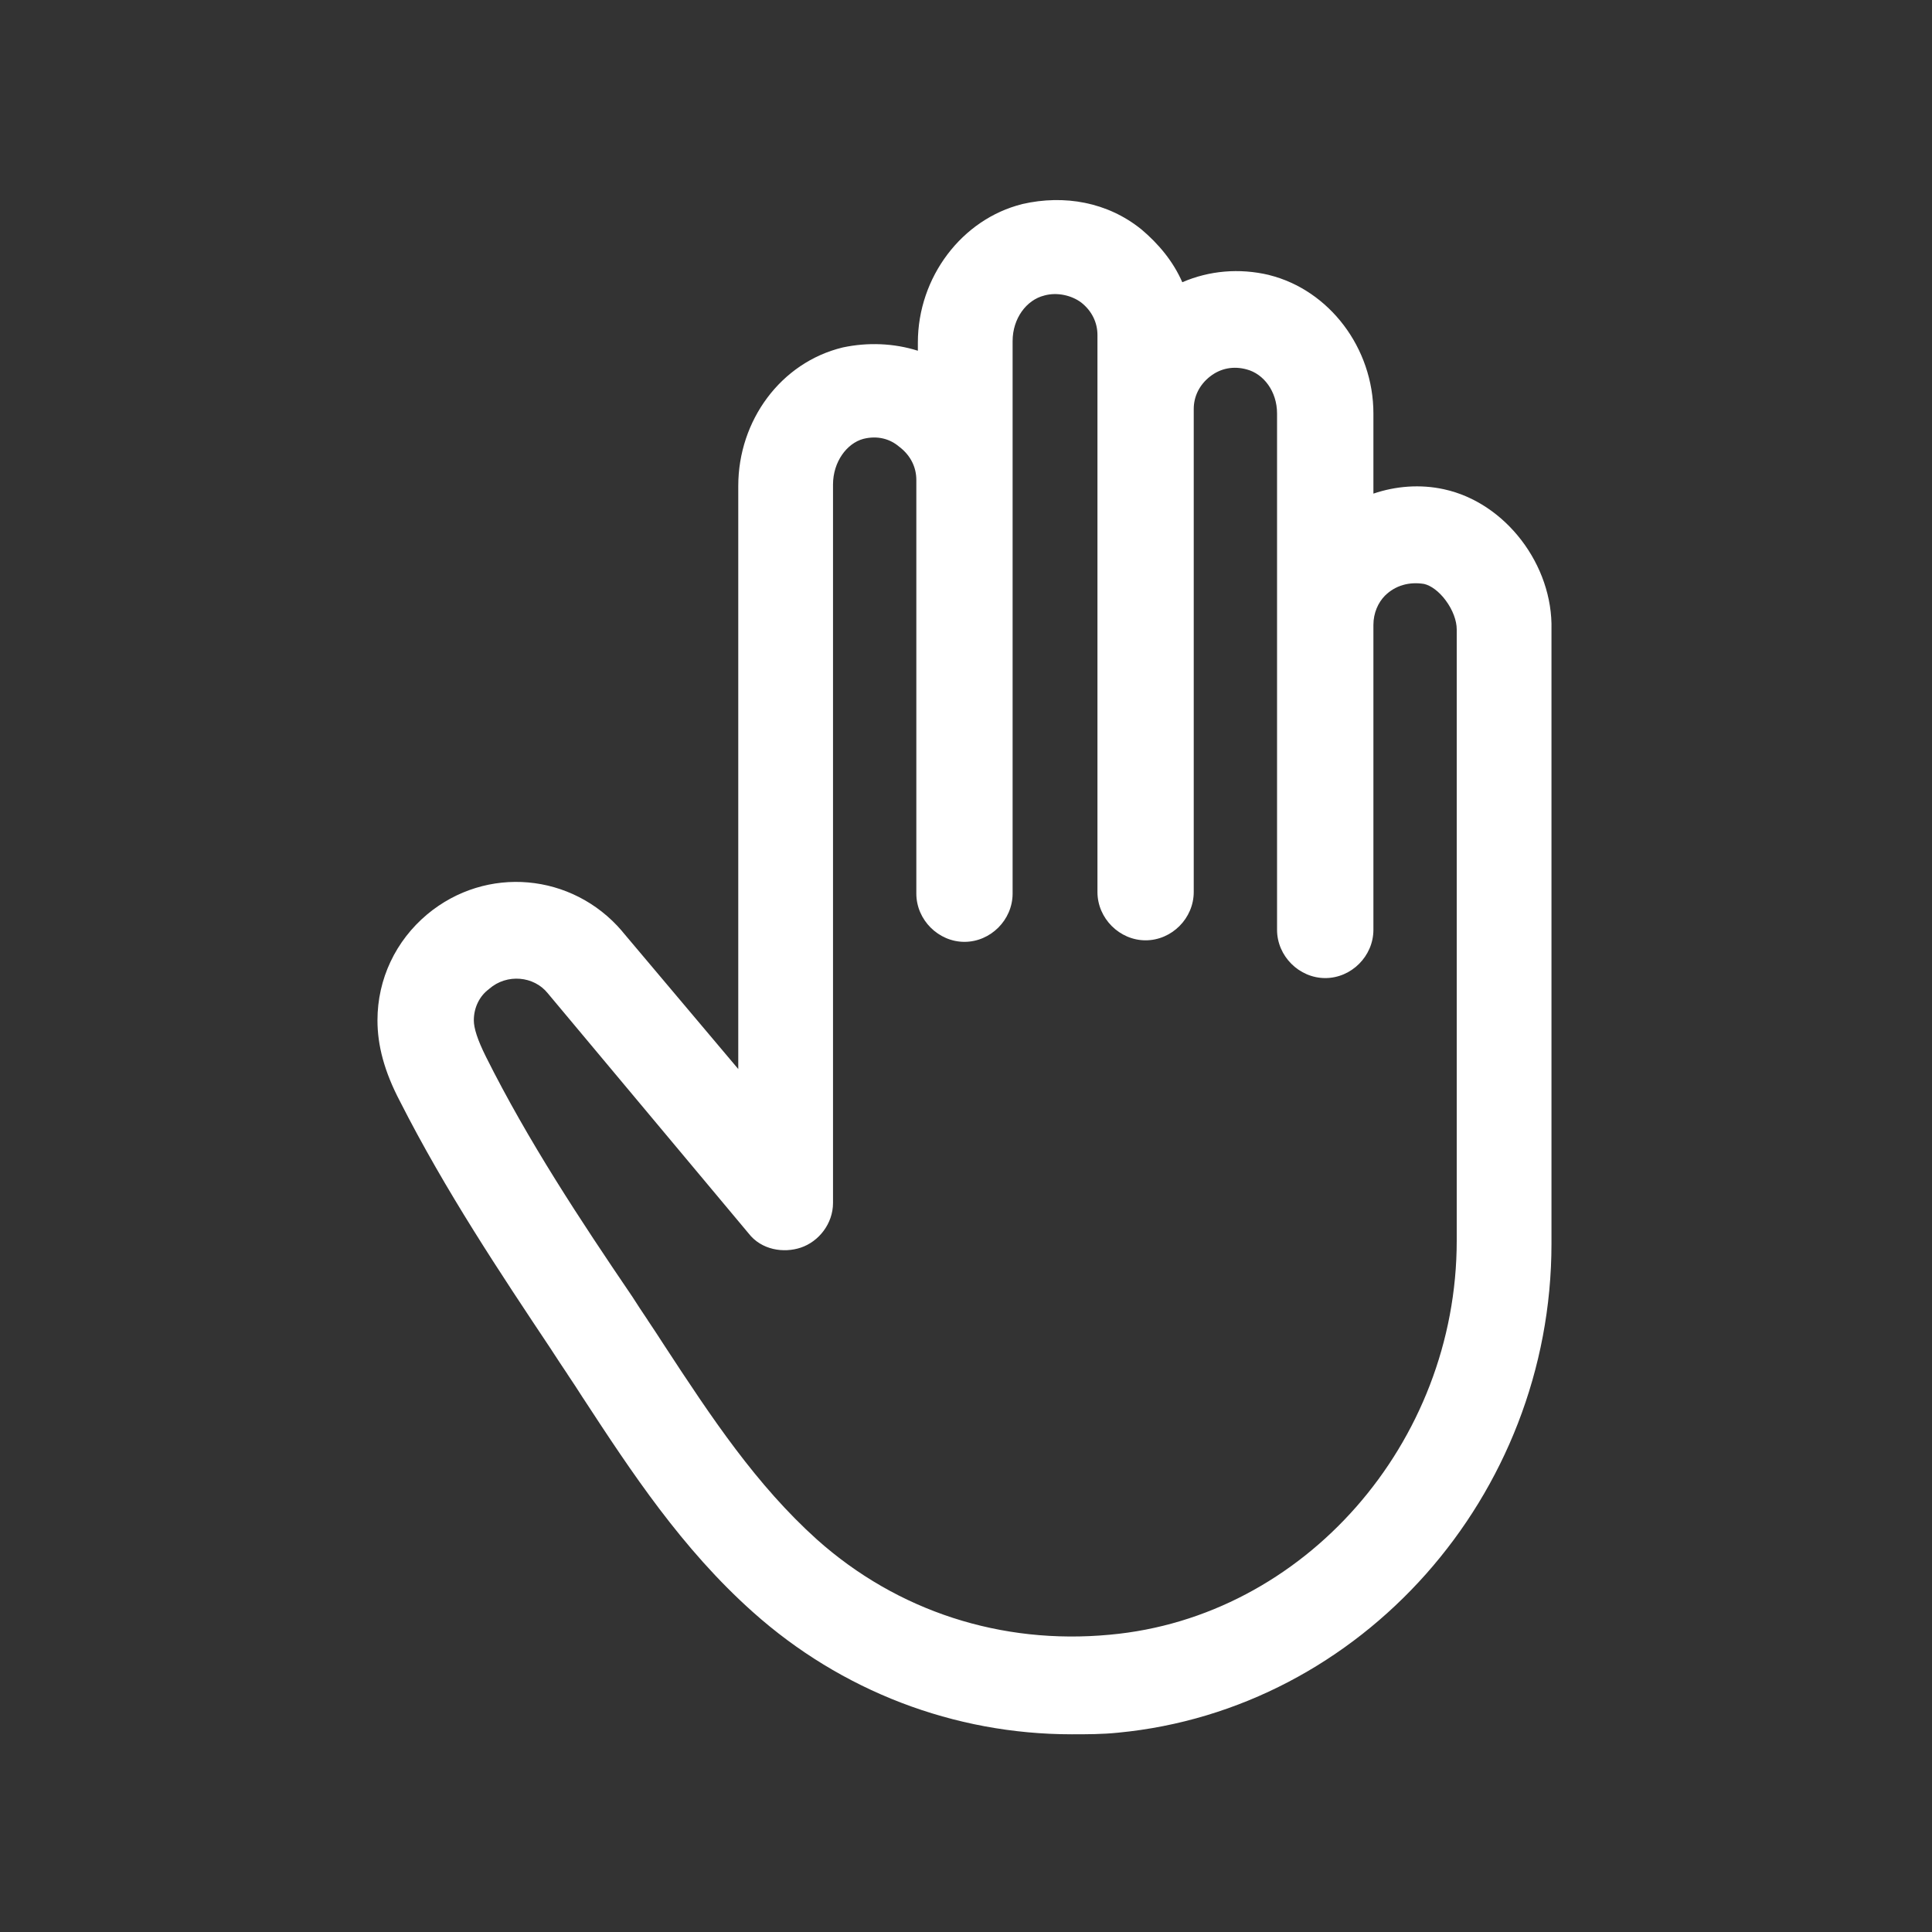 <svg width="24" height="24" viewBox="0 0 24 24" fill="none" xmlns="http://www.w3.org/2000/svg">
<rect x="0" y="0" width="24" height="24" fill="#333333" stroke="none"/>
<path fill-rule="evenodd" clip-rule="evenodd" d="M14.173 2.845C13.759 2.513 13.225 2.414 12.698 2.535L12.696 2.536C11.952 2.722 11.402 3.44 11.402 4.256V4.357C11.105 4.263 10.78 4.25 10.47 4.316L10.466 4.317C9.7 4.503 9.171 5.223 9.171 6.037V13.28L7.725 11.565L7.725 11.564C7.11 10.847 6.044 10.744 5.306 11.359L5.305 11.36C4.916 11.687 4.689 12.16 4.689 12.675C4.689 12.985 4.773 13.309 4.969 13.682C5.535 14.796 6.214 15.814 6.85 16.768L6.851 16.77C6.918 16.874 6.984 16.973 7.049 17.07L7.049 17.071C7.115 17.17 7.18 17.267 7.244 17.369L7.245 17.37C7.844 18.287 8.473 19.241 9.352 20.025C10.448 21.005 11.851 21.544 13.313 21.544H13.316C13.501 21.544 13.695 21.544 13.889 21.524C16.911 21.235 19.273 18.582 19.273 15.45V7.821C19.293 7.02 18.703 6.244 17.938 6.078C17.643 6.013 17.337 6.038 17.061 6.132V5.137C17.061 4.321 16.511 3.603 15.767 3.417L15.765 3.416C15.394 3.328 15.021 3.362 14.687 3.506C14.573 3.246 14.393 3.03 14.176 2.847L14.173 2.845ZM12.976 3.67C13.135 3.627 13.313 3.67 13.43 3.757C13.563 3.861 13.633 4.006 13.633 4.162V11.081C13.633 11.409 13.908 11.681 14.231 11.681C14.555 11.681 14.829 11.409 14.829 11.081V5.081C14.829 4.924 14.9 4.779 15.034 4.675C15.165 4.574 15.323 4.544 15.487 4.589L15.487 4.589C15.696 4.644 15.864 4.86 15.864 5.137V11.55C15.864 11.878 16.139 12.15 16.463 12.15C16.787 12.15 17.061 11.878 17.061 11.55V7.762C17.061 7.615 17.12 7.485 17.204 7.4C17.334 7.271 17.508 7.224 17.691 7.254C17.774 7.273 17.876 7.345 17.961 7.461C18.046 7.576 18.096 7.709 18.096 7.819V15.412C18.096 17.926 16.2 20.089 13.786 20.307C12.439 20.434 11.148 20.016 10.149 19.125C9.396 18.447 8.844 17.619 8.243 16.699C8.177 16.595 8.11 16.496 8.045 16.398L8.045 16.397C7.979 16.299 7.914 16.201 7.85 16.1L7.847 16.096C7.21 15.159 6.559 14.172 6.039 13.132C5.928 12.91 5.886 12.769 5.886 12.675C5.886 12.514 5.959 12.373 6.07 12.29L6.078 12.283C6.298 12.092 6.633 12.125 6.804 12.338L9.297 15.319C9.458 15.529 9.735 15.569 9.946 15.499C10.172 15.424 10.348 15.2 10.348 14.944V6.019C10.348 5.737 10.52 5.507 10.724 5.452C10.903 5.407 11.059 5.453 11.172 5.551L11.179 5.556C11.313 5.661 11.383 5.805 11.383 5.962V11.1C11.383 11.428 11.658 11.7 11.981 11.7C12.305 11.7 12.579 11.428 12.579 11.1V4.237C12.579 3.957 12.75 3.726 12.973 3.671L12.976 3.67Z" fill="white"/>
</svg>
